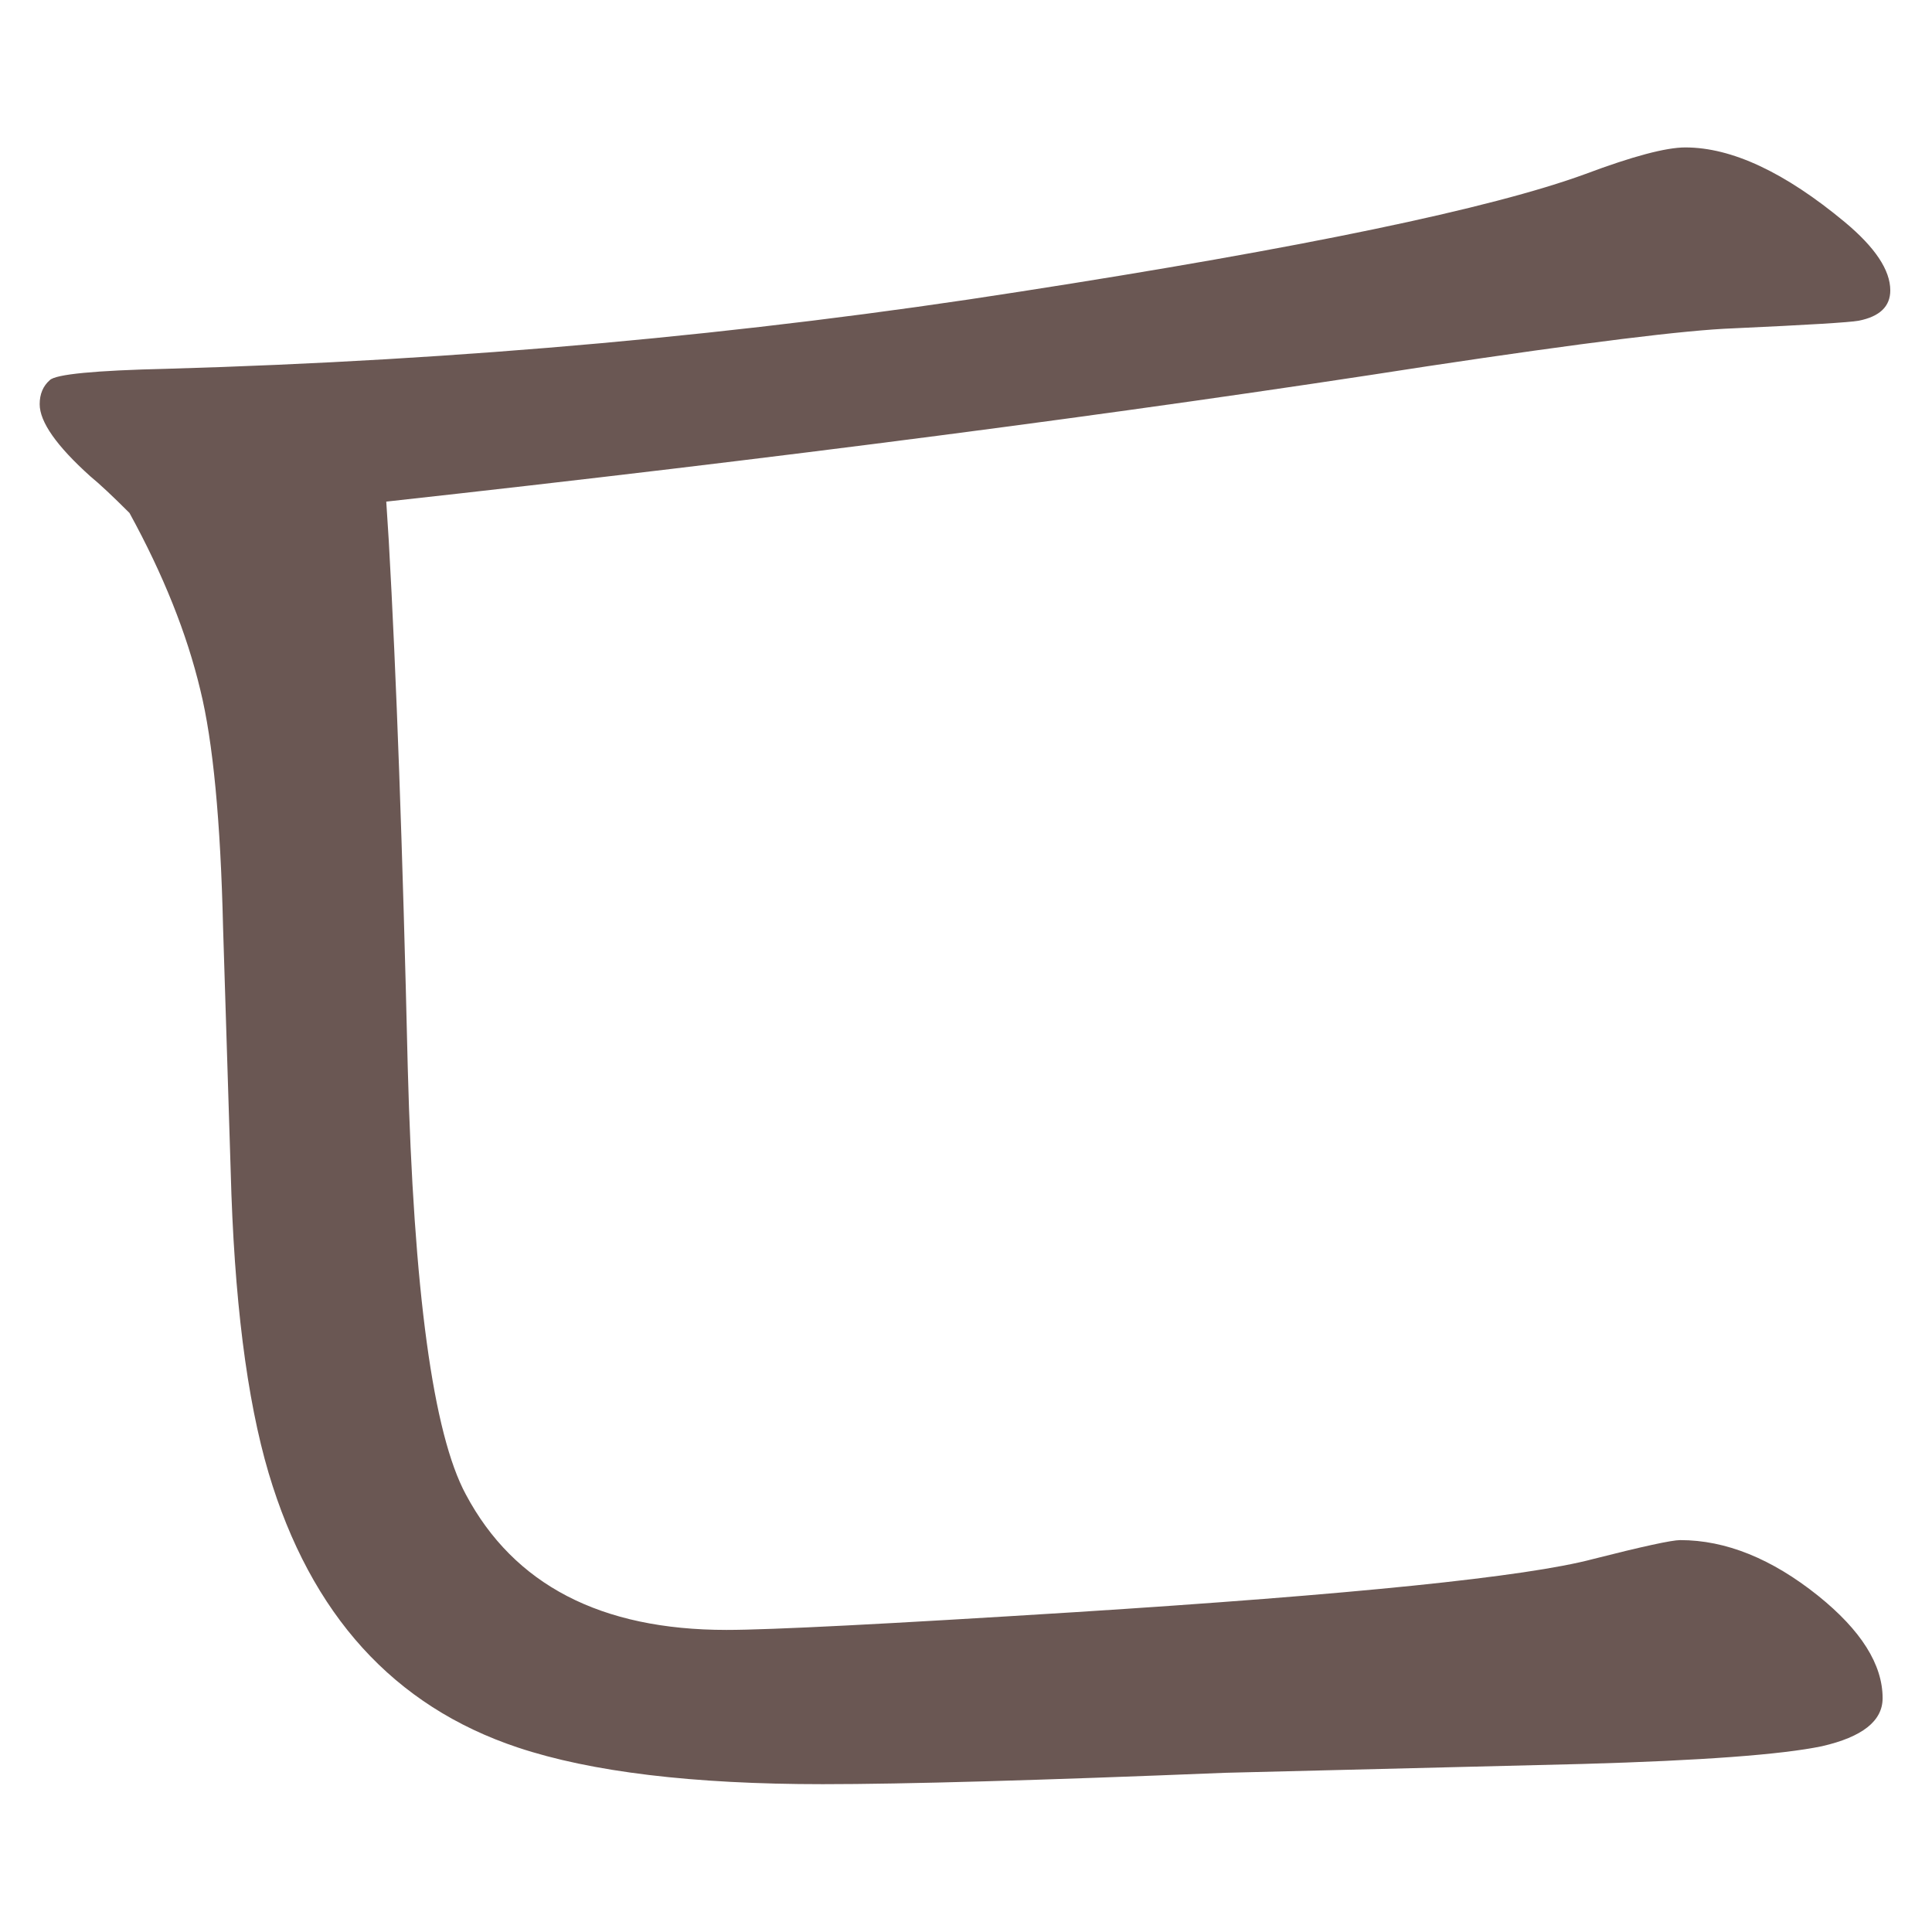 <?xml version="1.0" encoding="UTF-8" standalone="no"?>
<svg
   xmlns:dc="http://purl.org/dc/elements/1.1/"
   xmlns:cc="http://creativecommons.org/ns#"
   xmlns:rdf="http://www.w3.org/1999/02/22-rdf-syntax-ns#"
   xmlns:svg="http://www.w3.org/2000/svg"
   xmlns="http://www.w3.org/2000/svg"
   xmlns:sodipodi="http://sodipodi.sourceforge.net/DTD/sodipodi-0.dtd"
   xmlns:inkscape="http://www.inkscape.org/namespaces/inkscape"
   width="24mm"
   height="24mm"
   viewBox="0 0 24 24"
   version="1.1"
   id="svg3616"
   inkscape:version="1.0.1 (3bc2e813f5, 2020-09-07)"
   sodipodi:docname="guileless_bopomofo_keyboard-fo.svg">
  <defs
     id="defs3610" />
  <sodipodi:namedview
     id="base"
     pagecolor="#ffffff"
     bordercolor="#666666"
     borderopacity="1.0"
     inkscape:pageopacity="0.0"
     inkscape:pageshadow="2"
     inkscape:zoom="0.35"
     inkscape:cx="-204.76335"
     inkscape:cy="98.093778"
     inkscape:document-units="mm"
     inkscape:current-layer="layer1"
     inkscape:document-rotation="0"
     showgrid="false"
     fit-margin-top="0"
     fit-margin-left="0"
     fit-margin-right="0"
     fit-margin-bottom="0"
     inkscape:window-width="1920"
     inkscape:window-height="1017"
     inkscape:window-x="0"
     inkscape:window-y="0"
     inkscape:window-maximized="1" />
  <g
     inkscape:label="Layer 1"
     inkscape:groupmode="layer"
     id="layer1"
     transform="translate(-160.01,-122.213)">
    <g
       id="g3597"
       transform="matrix(0.821,0,0,0.821,52.75,118.185)">
      <rect
         style="fill:none;fill-opacity:0.6;stroke-width:0.083"
         id="rect233-7"
         width="29.229"
         height="29.229"
         x="130.632"
         y="4.905" />
      <path
         d="m 132.605,12.668 q -0.383,-0.383 -0.593,-0.555 -0.766,-0.689 -0.766,-1.091 0,-0.23 0.153,-0.364 0.134,-0.134 1.78,-0.172 6.68,-0.191 12.9,-1.167 6.412,-0.995 8.555,-1.78 1.072,-0.402 1.512,-0.402 1.053,0 2.412,1.129 0.689,0.574 0.689,1.034 0,0.364 -0.478,0.459 -0.21,0.038 -1.895,0.115 -1.072,0.038 -4.632,0.574 -6.89,1.072 -15.752,2.048 l 0.038,0.593 q 0.172,3.024 0.287,7.962 0.134,5.091 0.88,6.469 1.091,2.048 3.943,2.048 0.995,0 5.263,-0.268 6.335,-0.402 7.847,-0.804 1.129,-0.287 1.321,-0.287 1.034,0 2.086,0.842 0.976,0.785 0.976,1.55 0,0.517 -0.919,0.727 -0.919,0.191 -3.617,0.268 l -5.416,0.134 q -4.23,0.172 -6.086,0.172 -2.947,0 -4.613,-0.555 -2.813,-0.938 -3.77,-4.153 -0.498,-1.684 -0.574,-4.574 l -0.115,-3.675 q -0.057,-2.431 -0.344,-3.598 -0.306,-1.282 -1.072,-2.679 z"
         style="font-weight:bold;font-size:11.289px;line-height:1.25;font-family:MOESongUN;-inkscape-font-specification:'MOESongUN Bold';letter-spacing:0px;word-spacing:0px;fill:#6a5753;fill-opacity:1;stroke-width:0.919"
         id="path560-8" />
    </g>
  </g>
</svg>
